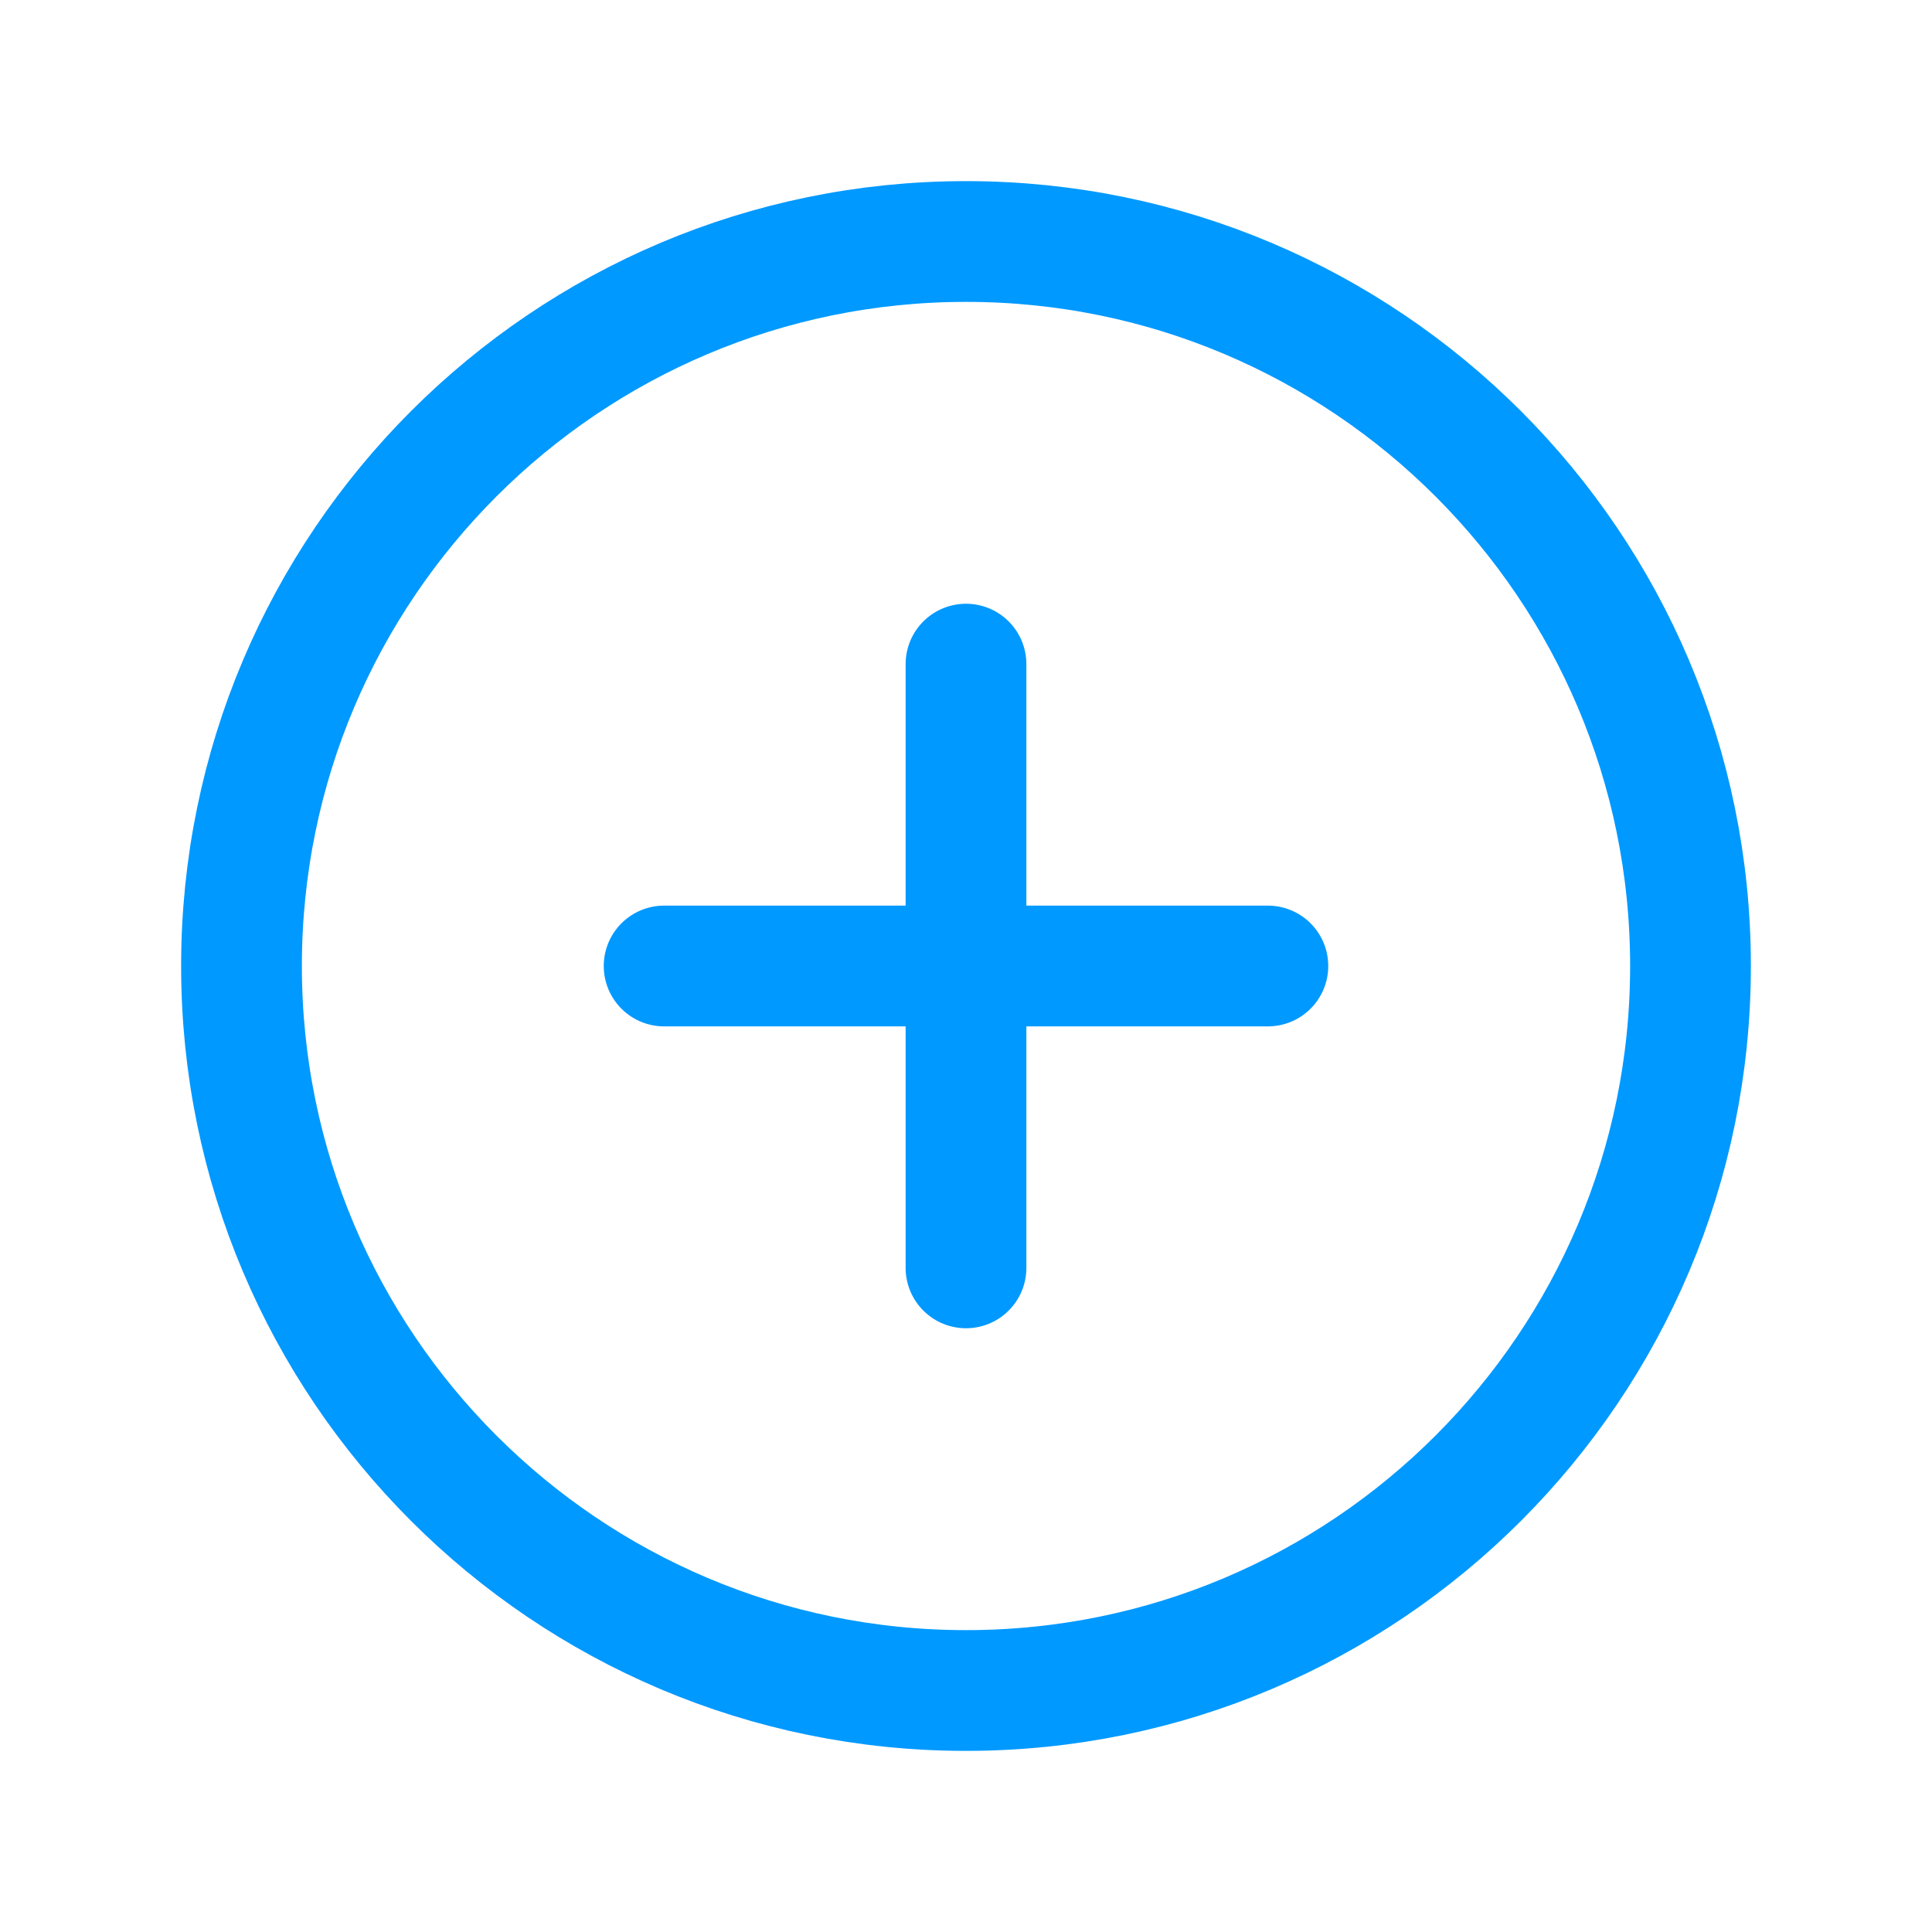 <?xml version="1.0" encoding="utf-8"?>
<!-- Generator: Adobe Illustrator 25.2.0, SVG Export Plug-In . SVG Version: 6.00 Build 0)  -->
<svg version="1.1" id="Layer_1" xmlns="http://www.w3.org/2000/svg" xmlns:xlink="http://www.w3.org/1999/xlink" x="0px" y="0px"
	 viewBox="0 0 512 512" style="enable-background:new 0 0 512 512;" xml:space="preserve">
<style type="text/css">
	.st0{fill:none;stroke:#0099FF;stroke-width:32;stroke-miterlimit:10;}
	.st1{fill:none;stroke:#0099FF;stroke-width:32;stroke-linecap:round;stroke-linejoin:round;}
</style>
<path class="st0" d="M448,256c0-106-86-192-192-192S64,150,64,256s86,192,192,192S448,362,448,256z"/>
<path class="st1" d="M256,176v160 M336,256H176"/>
</svg>
